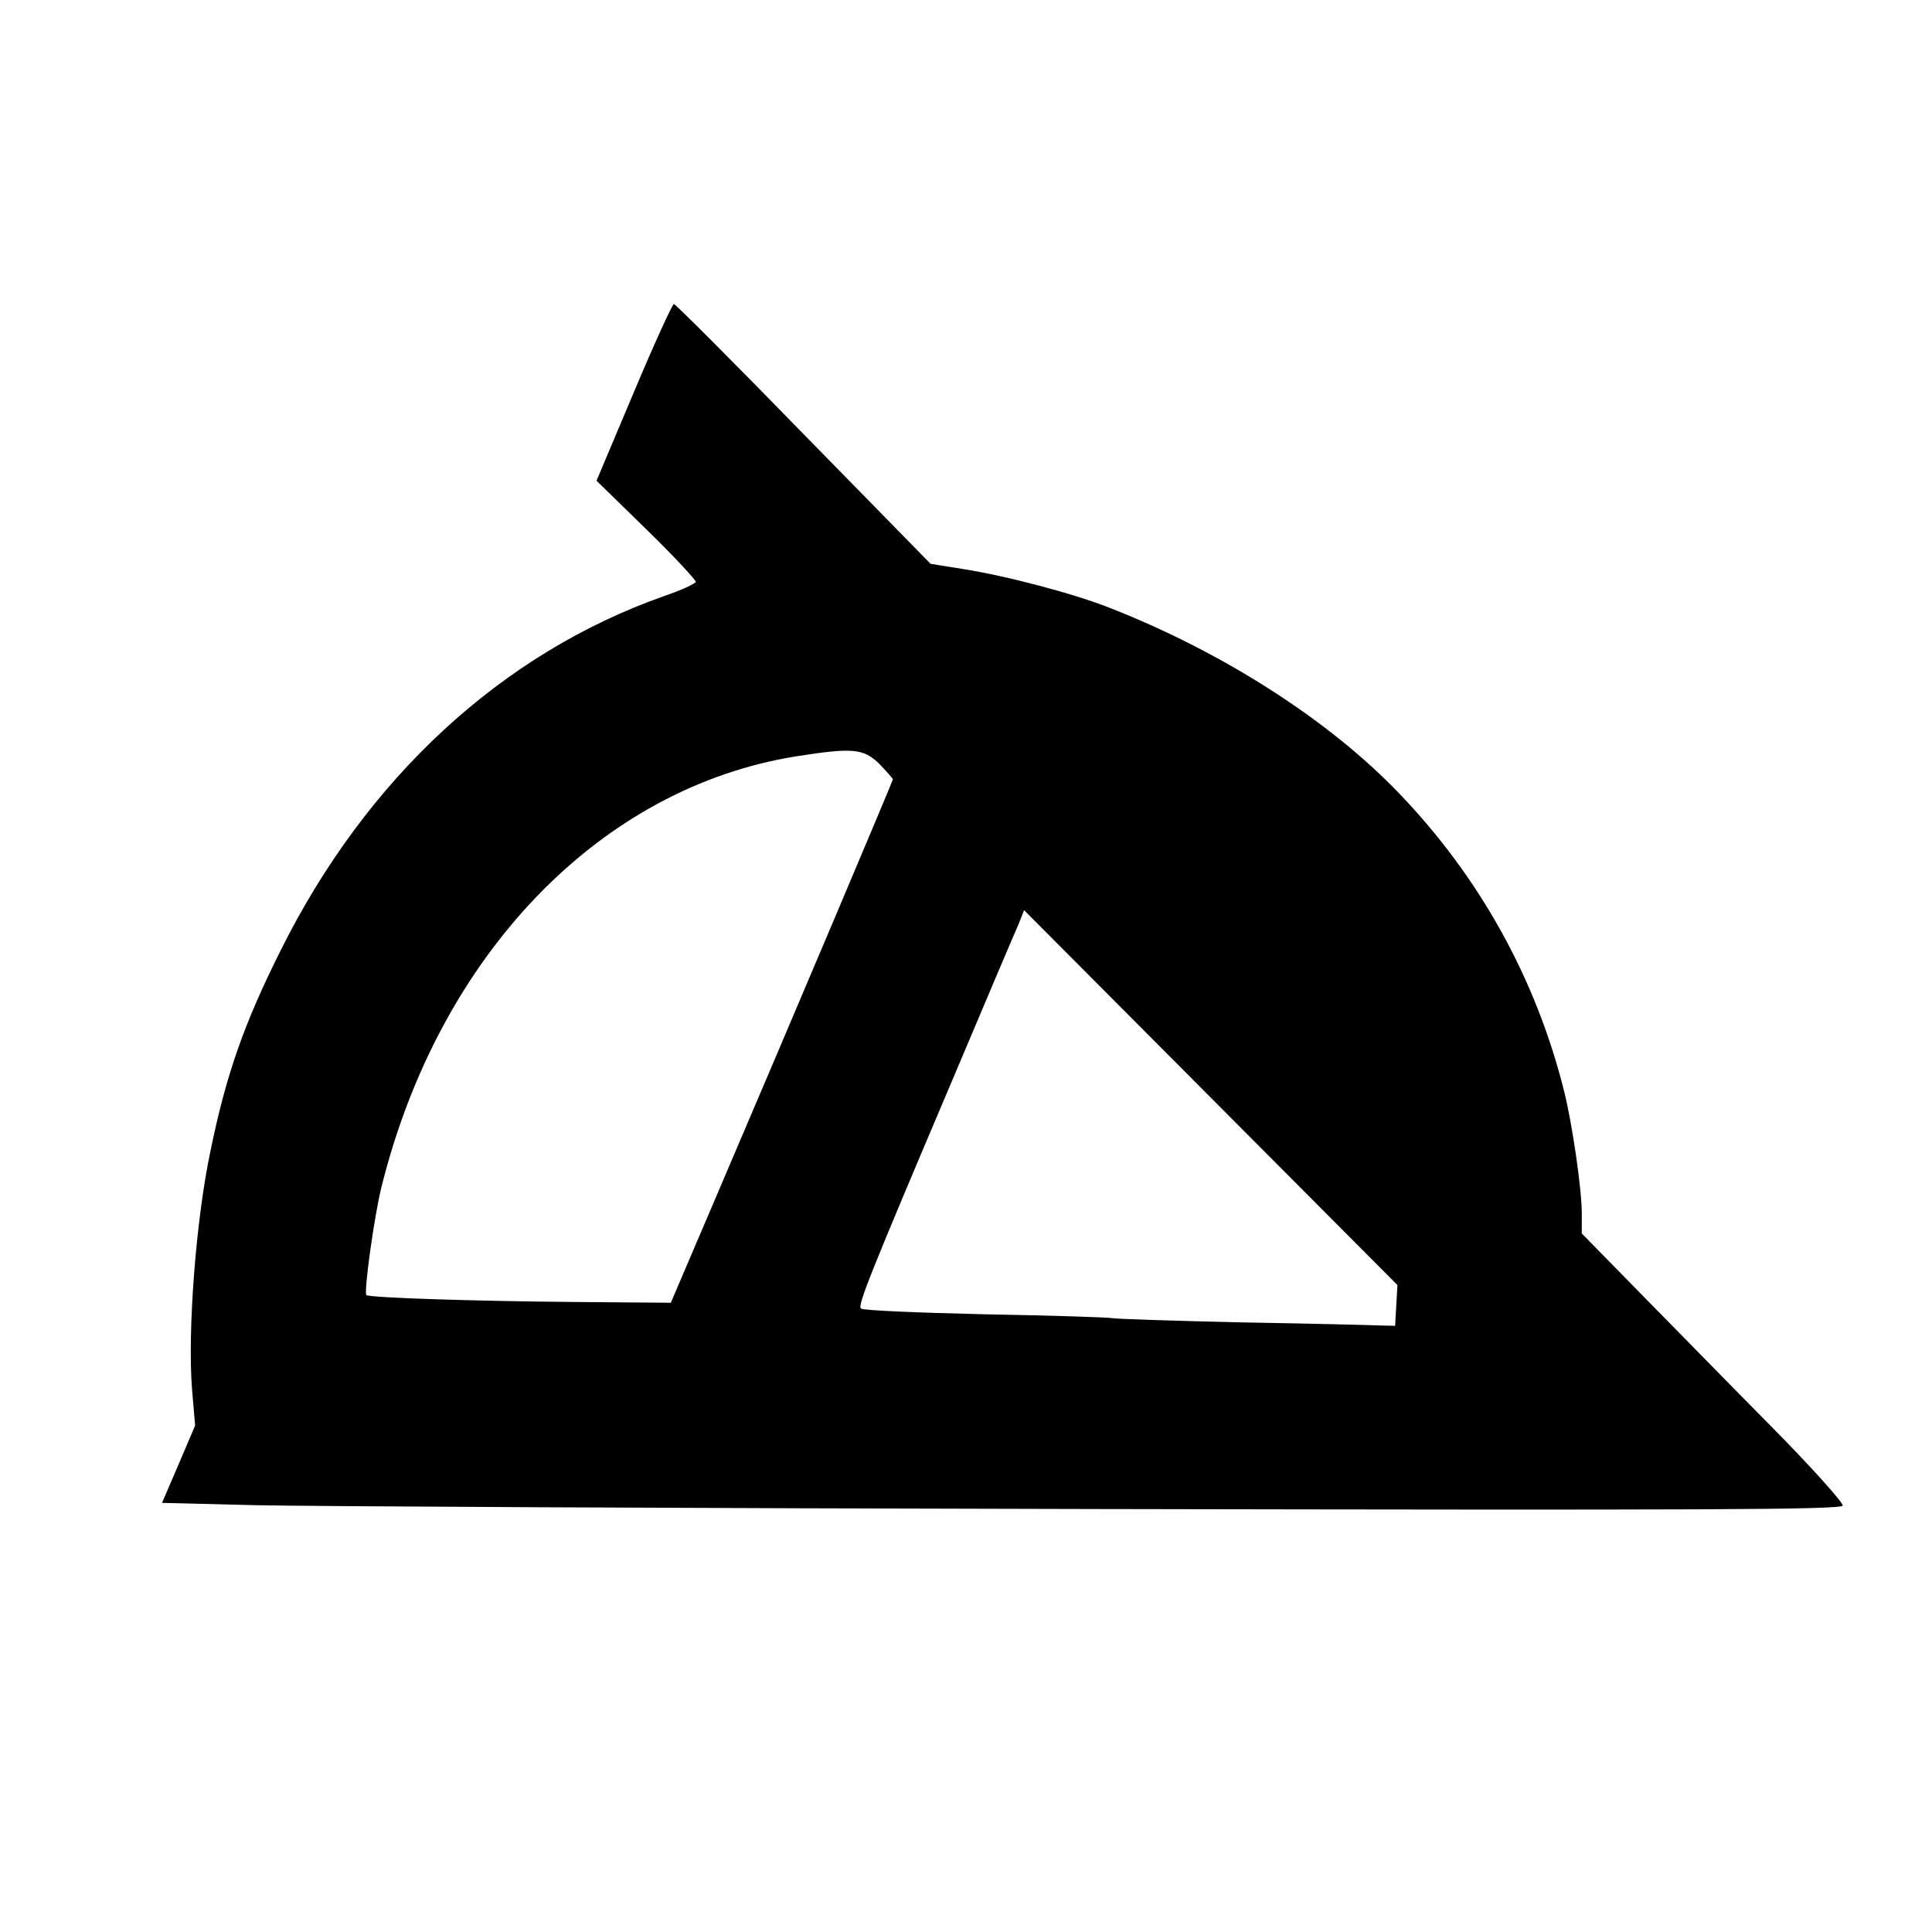 <svg xmlns="http://www.w3.org/2000/svg" width="669.333" height="669.333" preserveAspectRatio="xMidYMid meet" version="1.0" viewBox="0 0 502 502"><g fill="#000" stroke="none"><path d="M1647 4001 l-97 -230 130 -127 c72 -70 129 -132 128 -136 -2 -5 -39 -22 -83 -37 -422 -149 -773 -473 -996 -921 -94 -188 -141 -320 -182 -520 -38 -179 -60 -469 -48 -620 l8 -94 -43 -101 -43 -100 242 -6 c133 -3 1115 -8 2181 -10 1585 -3 1940 -2 1944 9 2 7 -83 102 -190 210 -107 108 -260 265 -341 347 l-147 150 0 53 c0 62 -25 234 -46 317 -73 292 -219 555 -428 773 -182 190 -456 366 -751 482 -93 37 -270 84 -386 102 l-81 13 -330 337 c-181 186 -333 338 -337 338 -4 0 -51 -103 -104 -229z m638 -966 c19 -20 35 -38 35 -40 0 -4 -252 -600 -468 -1105 l-109 -255 -249 2 c-256 2 -536 11 -542 18 -7 7 20 203 39 280 150 605 569 1039 1079 1120 147 23 174 20 215 -20z m1343 -1407 l-3 -53 -40 1 c-22 1 -184 5 -360 8 -176 4 -327 9 -335 11 -8 2 -157 7 -330 10 -173 4 -319 10 -323 15 -9 8 22 86 236 590 85 201 162 383 172 405 l16 40 485 -487 485 -487 -3 -53z" transform="translate(0,502) scale(0.1,-0.1)"/></g></svg>